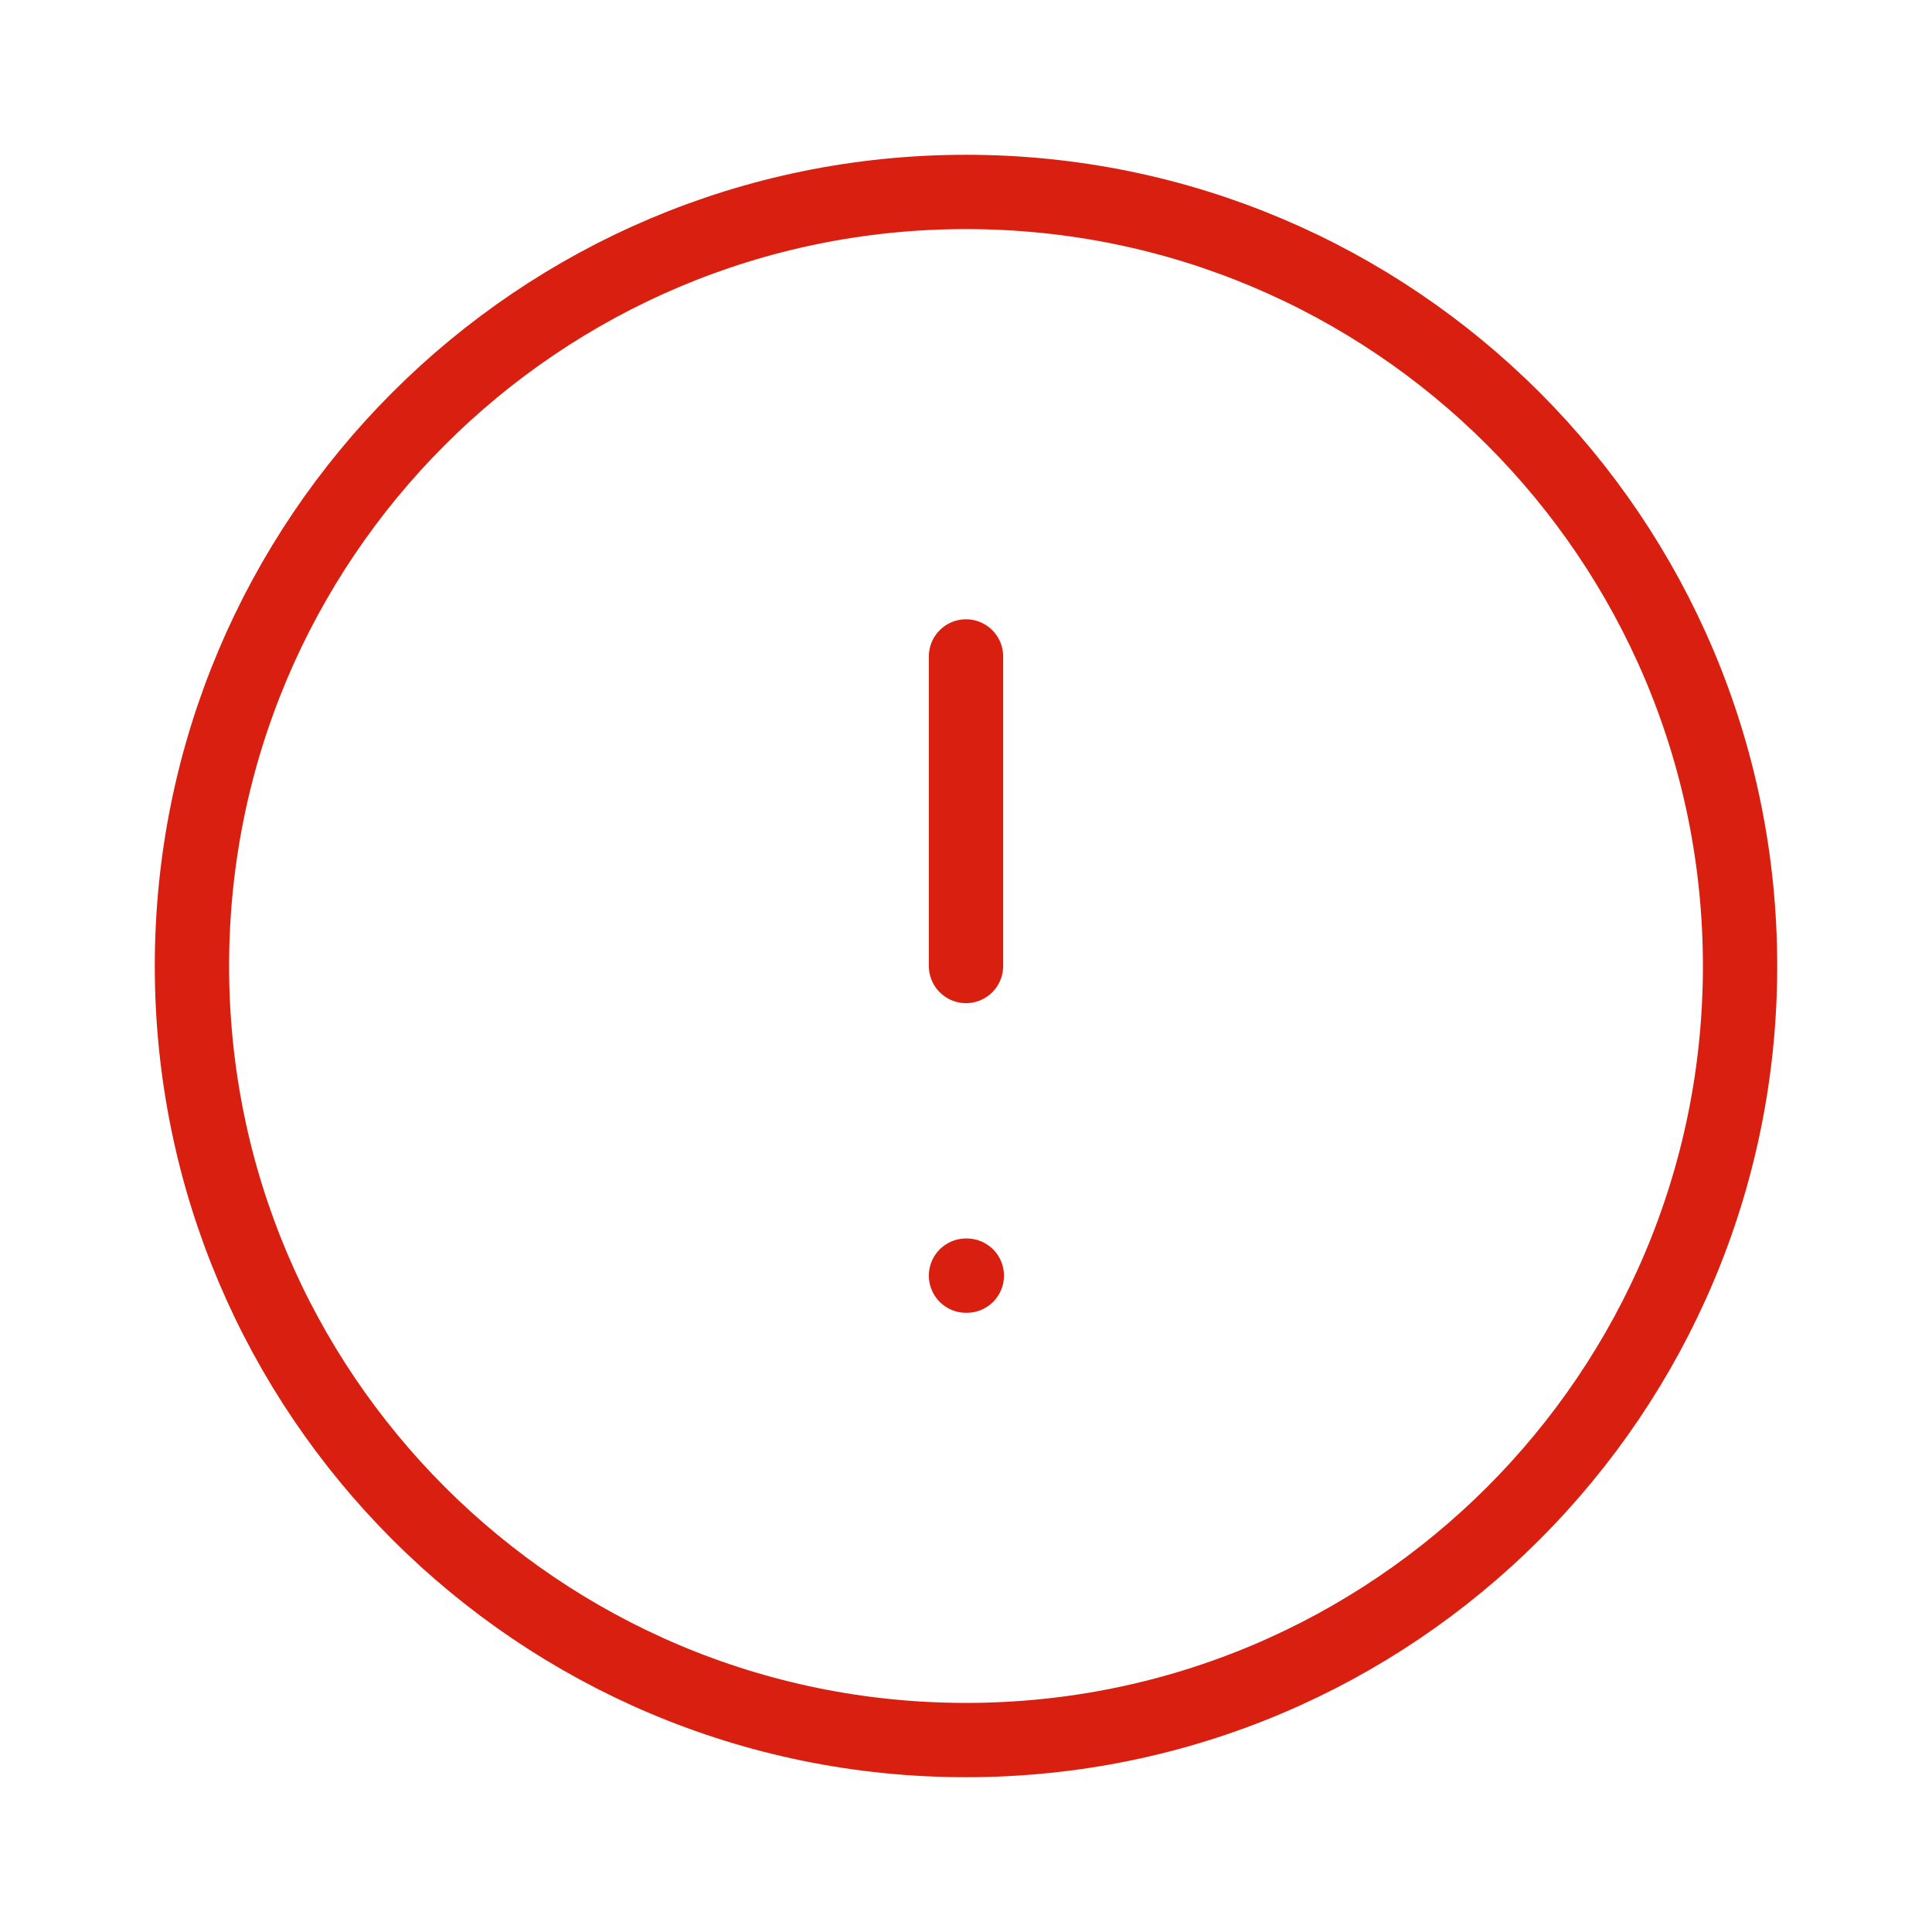 <svg width="26" height="26" viewBox="0 0 26 26" fill="none" xmlns="http://www.w3.org/2000/svg">
<g id="Trailing icon 01">
<path id="Icon" d="M13 8.834V13M13 17.167C13.004 17.167 13.011 17.167 13.011 17.167M23.417 13C23.417 18.753 18.753 23.417 13 23.417C7.247 23.417 2.583 18.753 2.583 13C2.583 7.247 7.247 2.583 13 2.583C18.753 2.583 23.417 7.247 23.417 13Z" stroke="#D92010" stroke-linecap="round" stroke-linejoin="round"/>
</g>
</svg>
